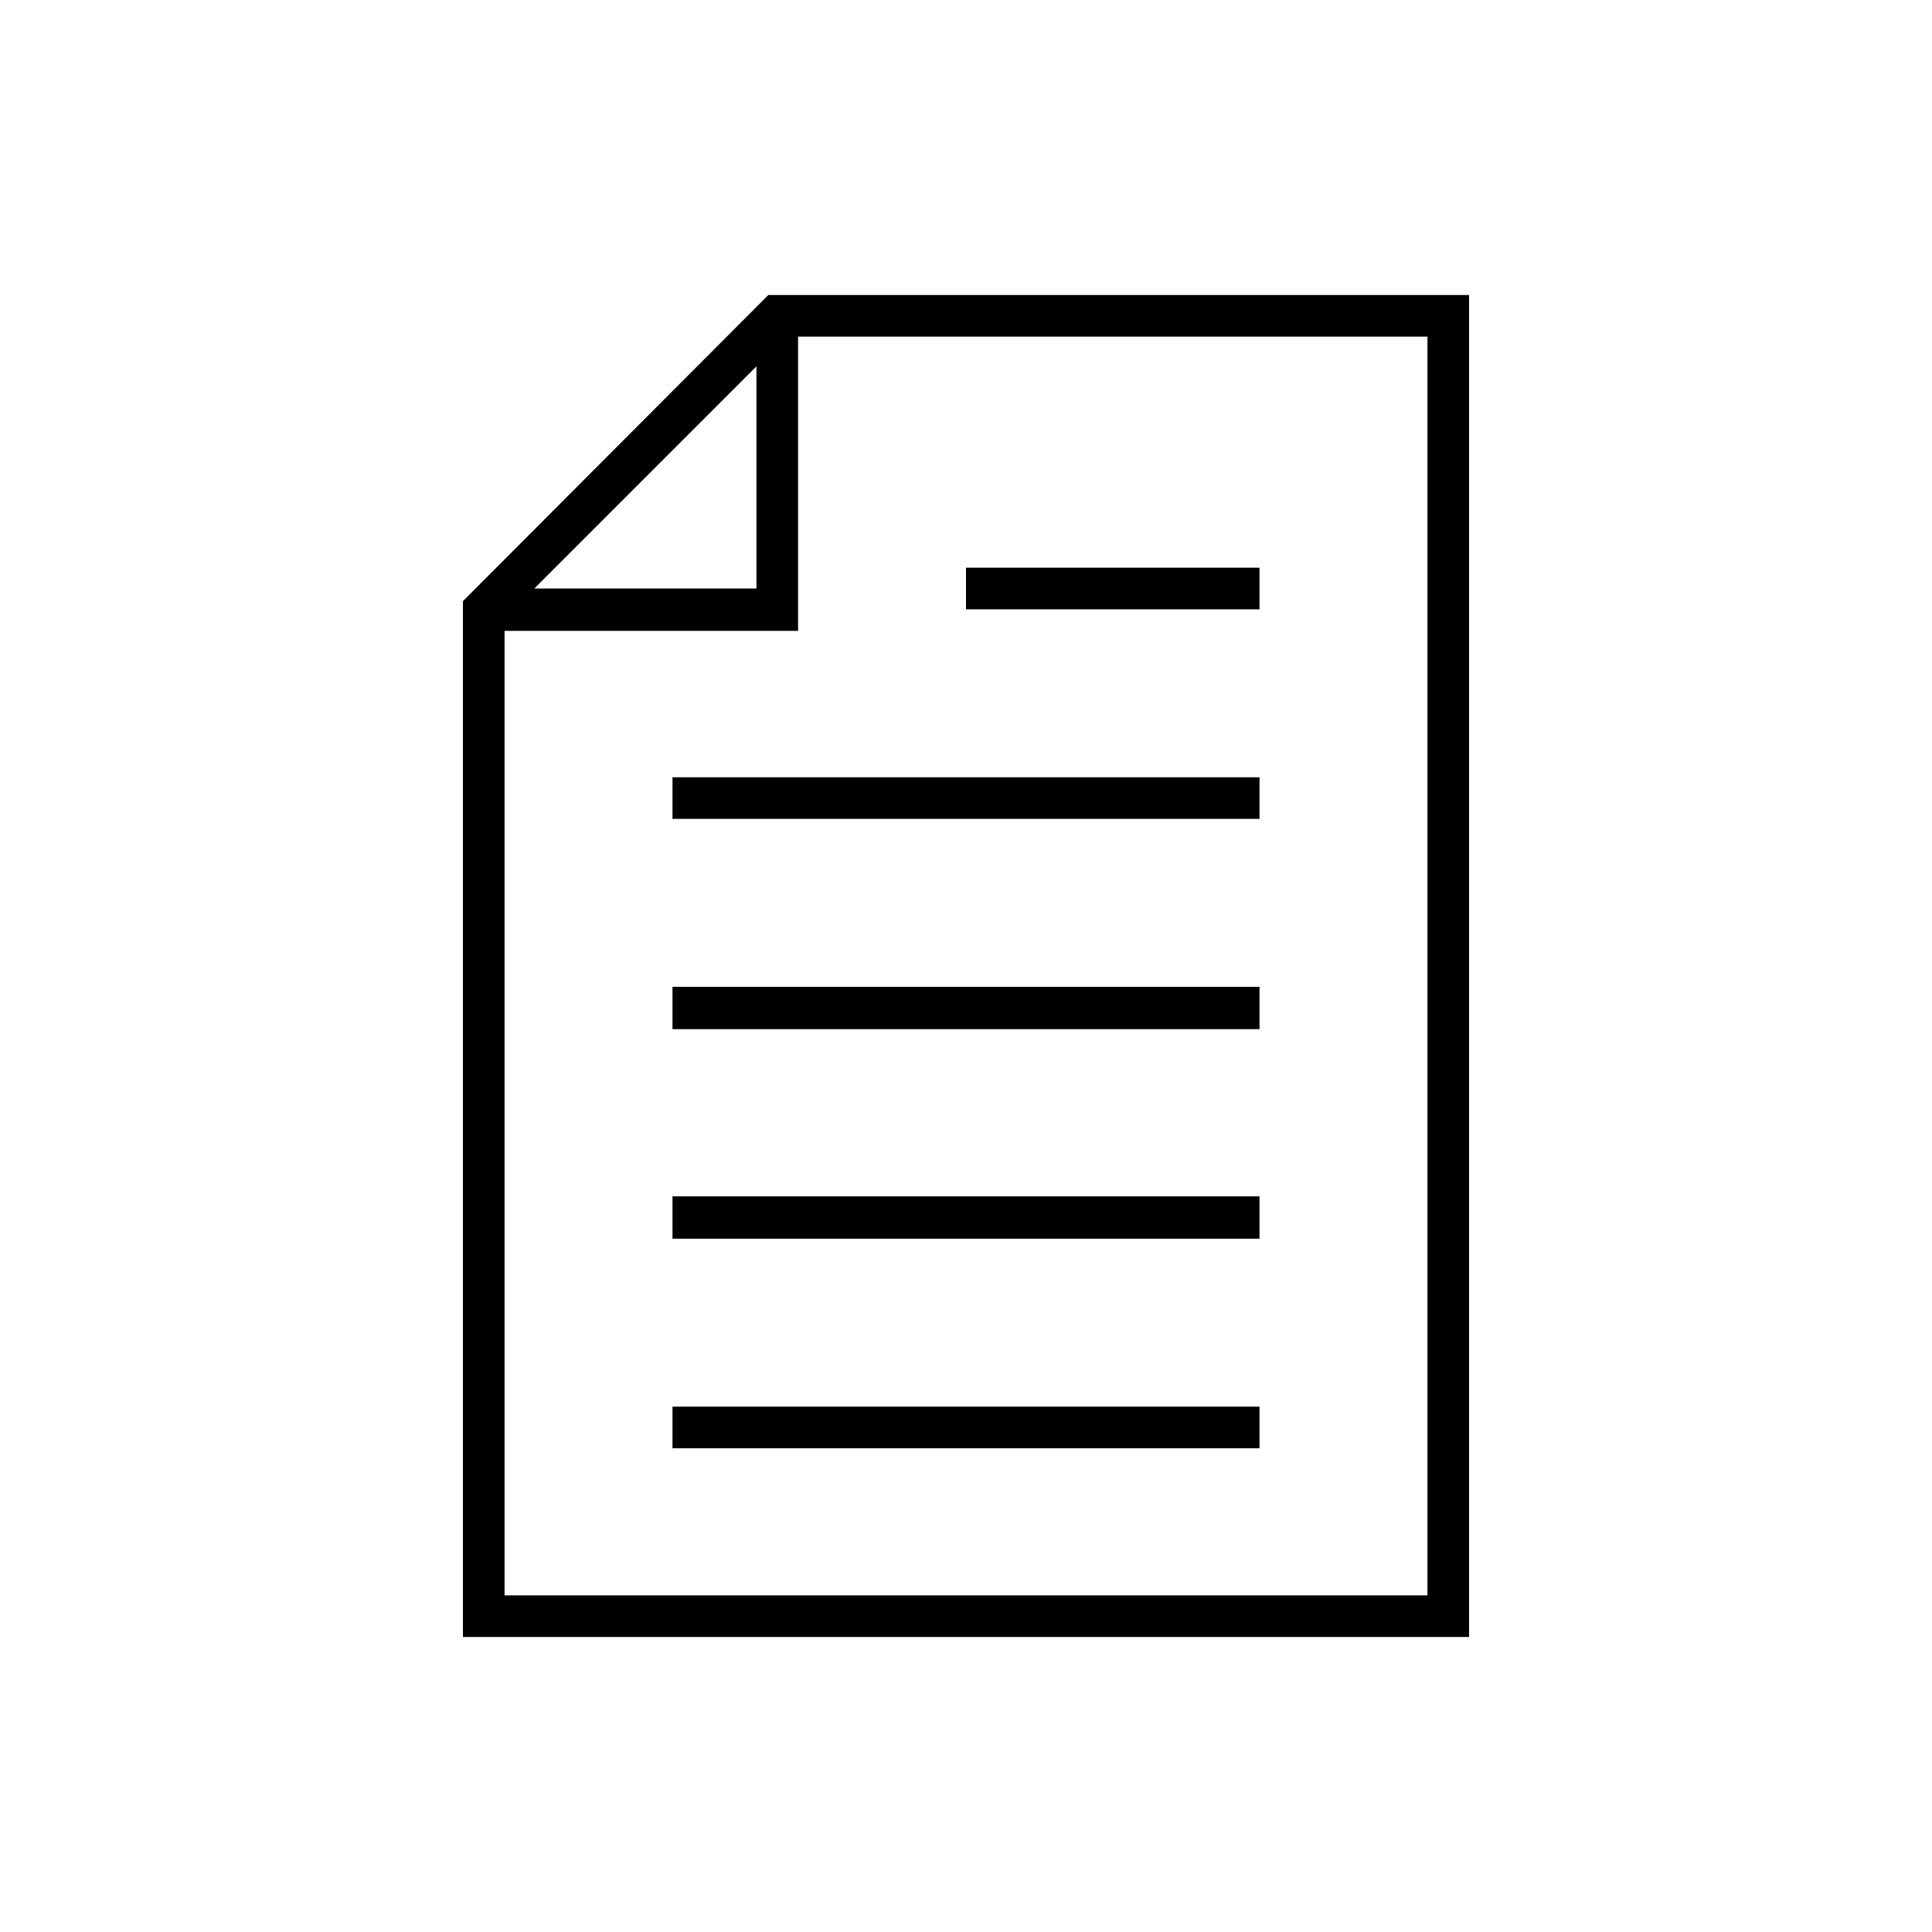 <?xml version="1.0" encoding="UTF-8"?>
<!DOCTYPE svg PUBLIC "-//W3C//DTD SVG 1.1//EN" "http://www.w3.org/Graphics/SVG/1.1/DTD/svg11.dtd">
<!-- Creator: CorelDRAW X7 -->
<svg xmlns="http://www.w3.org/2000/svg" xml:space="preserve" width="100%" height="100%" version="1.1" style="shape-rendering:geometricPrecision; text-rendering:geometricPrecision; image-rendering:optimizeQuality; fill-rule:evenodd; clip-rule:evenodd"
viewBox="0 0 2600 2600"
 xmlns:xlink="http://www.w3.org/1999/xlink">
 <defs>
  <style type="text/css">
   <![CDATA[
    .fil0 {fill:none}
    .fil1 {fill:black}
   ]]>
  </style>
 </defs>
 <g id="Layer_x0020_1">
  <g id="_2724833664576">
   <rect class="fil0" width="2600" height="2600"/>
   <path class="fil1" d="M623 2203l1354 0 0 -1806 -943 0 -411 412 0 1394zm282 -310l790 0 0 56 -790 0 0 -56zm0 -283l790 0 0 57 -790 0 0 -57zm0 -282l790 0 0 57 -790 0 0 -57zm0 -282l790 0 0 56 -790 0 0 -56zm395 -282l395 0 0 56 -395 0 0 -56zm621 1383l-1242 0 0 -1298 395 0 0 -396 847 0 0 1694zm-1202 -1355l299 -299 0 299 -299 0z"/>
  </g>
 </g>
</svg>
